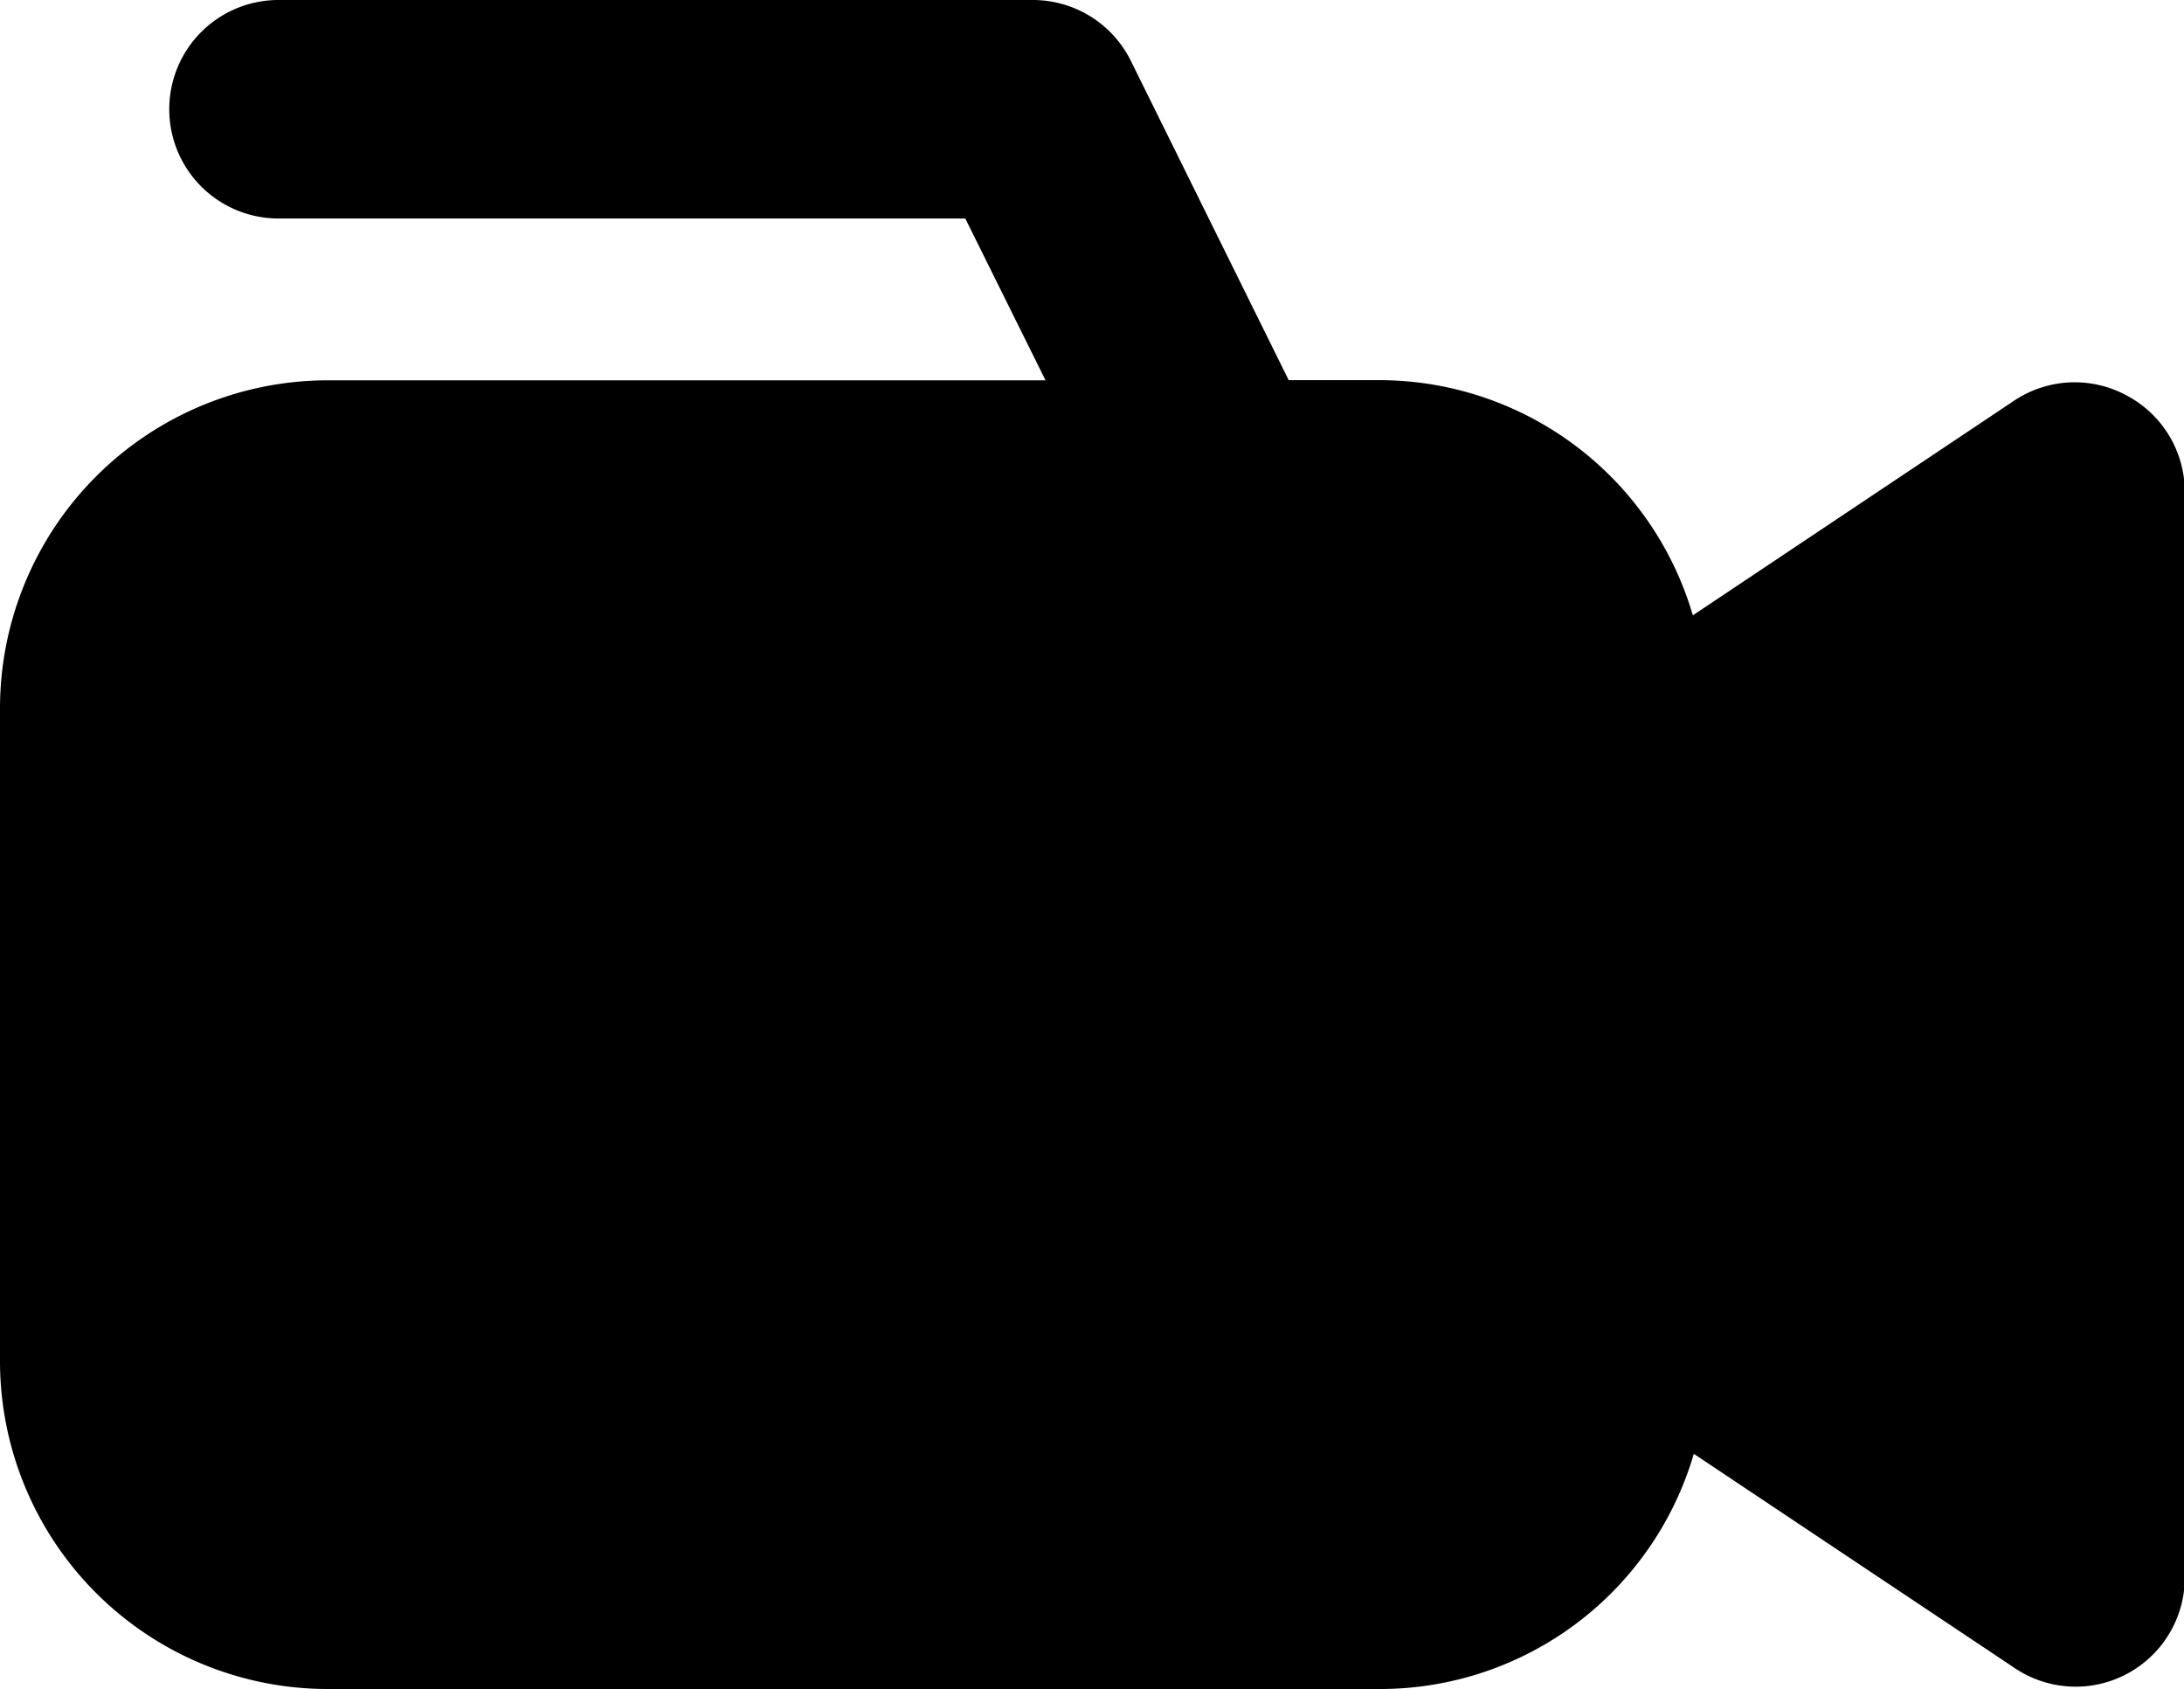 <svg xmlns="http://www.w3.org/2000/svg" viewBox="0 0 13.607 10.522">
	<path id="Path_897" data-name="Path 897" d="M15.247,6.729a.679.679,0,0,0-.7.035l-2,1.336A2.037,2.037,0,0,0,10.6,6.635h-.571L9.045,4.645a.681.681,0,0,0-.61-.378h-4.7a.68.68,0,1,0,0,1.361H8.014l.5,1.008H4.041A2.044,2.044,0,0,0,2,8.676v4.072a2.043,2.043,0,0,0,2.041,2.04h6.564a2.037,2.037,0,0,0,1.948-1.465l2,1.335a.68.68,0,0,0,1.059-.565V7.329A.68.68,0,0,0,15.247,6.729Z" transform="translate(-2 -4.267)" />
</svg>
